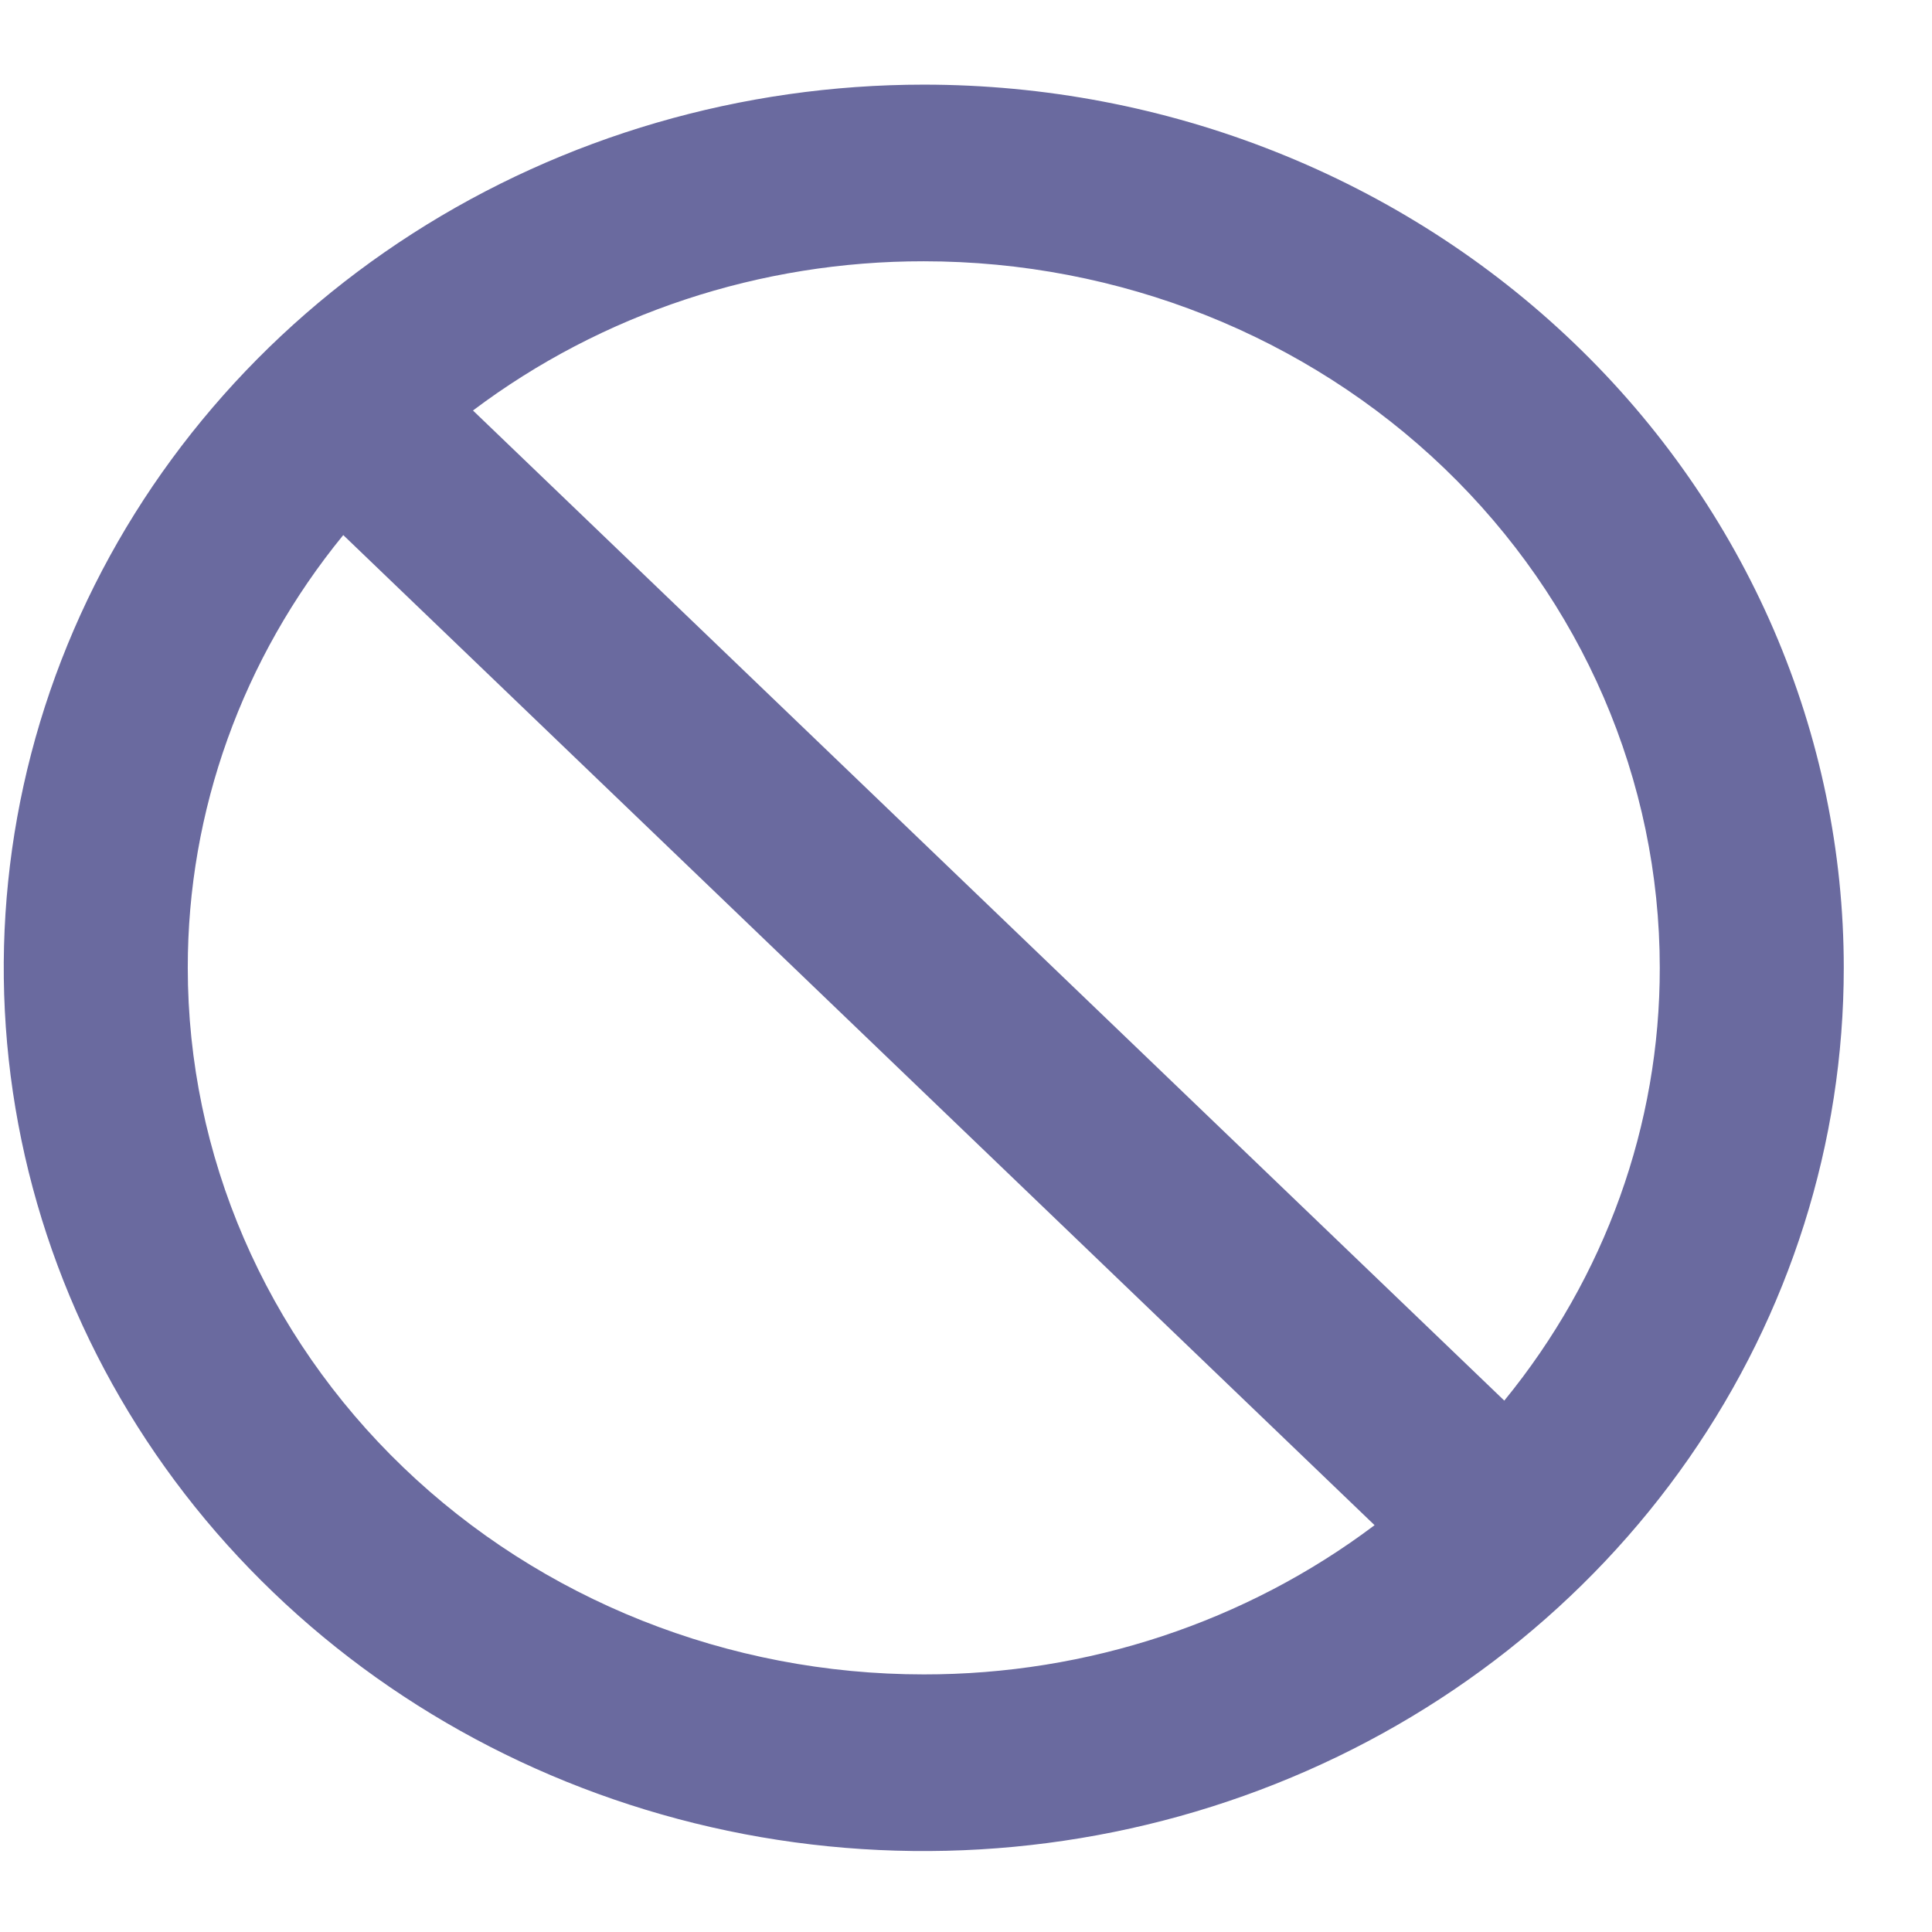 <svg width="21" height="21" viewBox="0 0 21 21" fill="none" xmlns="http://www.w3.org/2000/svg">
    <path
        d="M10.041 0.92C8.063 0.92 6.13 1.483 4.485 2.538C2.841 3.593 1.559 5.092 0.802 6.846C0.045 8.6 -0.153 10.531 0.233 12.393C0.619 14.255 1.571 15.966 2.97 17.308C4.368 18.651 6.15 19.565 8.09 19.936C10.03 20.306 12.041 20.116 13.868 19.389C15.695 18.663 17.257 17.432 18.356 15.853C19.454 14.275 20.041 12.419 20.041 10.52C20.041 9.259 19.782 8.011 19.28 6.846C18.777 5.681 18.041 4.623 17.112 3.732C16.183 2.84 15.081 2.133 13.868 1.651C12.655 1.168 11.354 0.92 10.041 0.92ZM10.041 18.2C7.919 18.2 5.884 17.391 4.384 15.95C2.884 14.51 2.041 12.557 2.041 10.52C2.039 8.814 2.634 7.158 3.731 5.816L14.941 16.578C13.543 17.631 11.818 18.202 10.041 18.2ZM16.351 15.224L5.141 4.462C6.539 3.409 8.264 2.838 10.041 2.84C12.163 2.84 14.198 3.649 15.698 5.089C17.198 6.53 18.041 8.483 18.041 10.52C18.043 12.226 17.448 13.882 16.351 15.224Z"
        fill="#6A6A9F" />
</svg>
